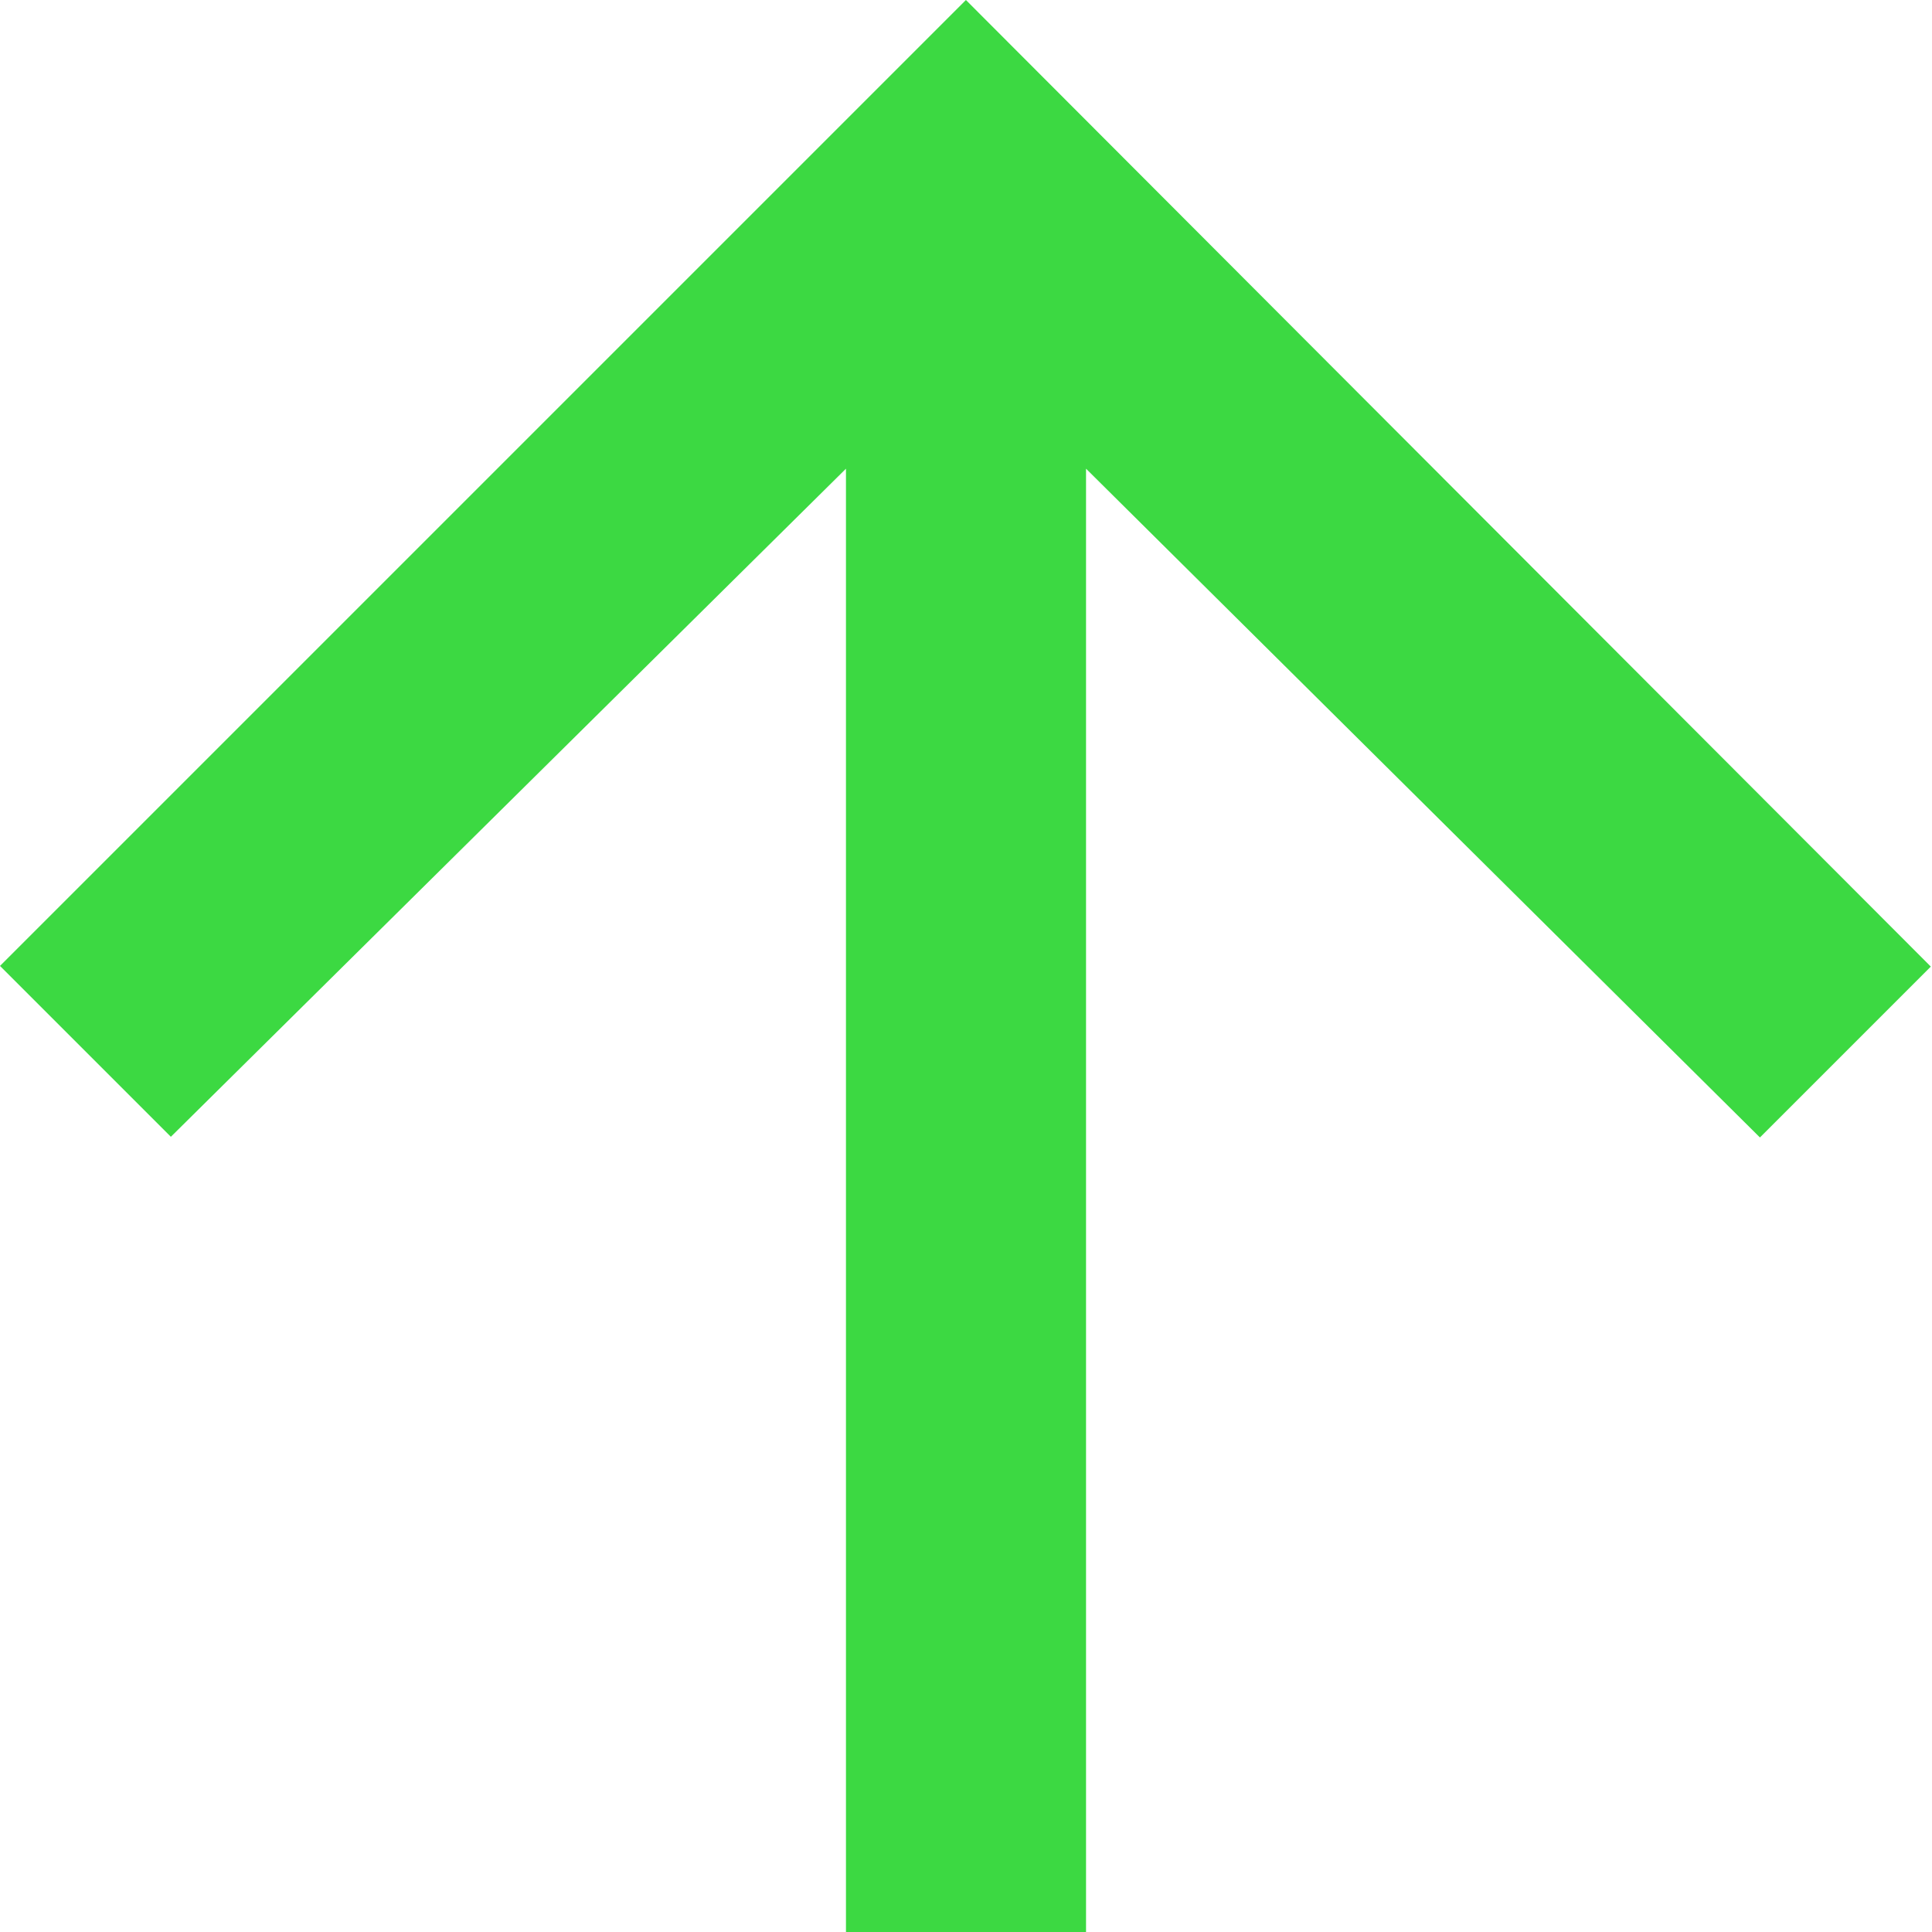 <svg xmlns="http://www.w3.org/2000/svg" width="11.307" height="11.307" viewBox="0 0 11.307 11.307"><defs><style>.a{fill:#3cd942;}</style></defs><path class="a" d="M6.356,11.307V2.743L10.3,6.657l1-1L5.653,0,0,5.653l1,1L4.951,2.743v8.564Z"/></svg>